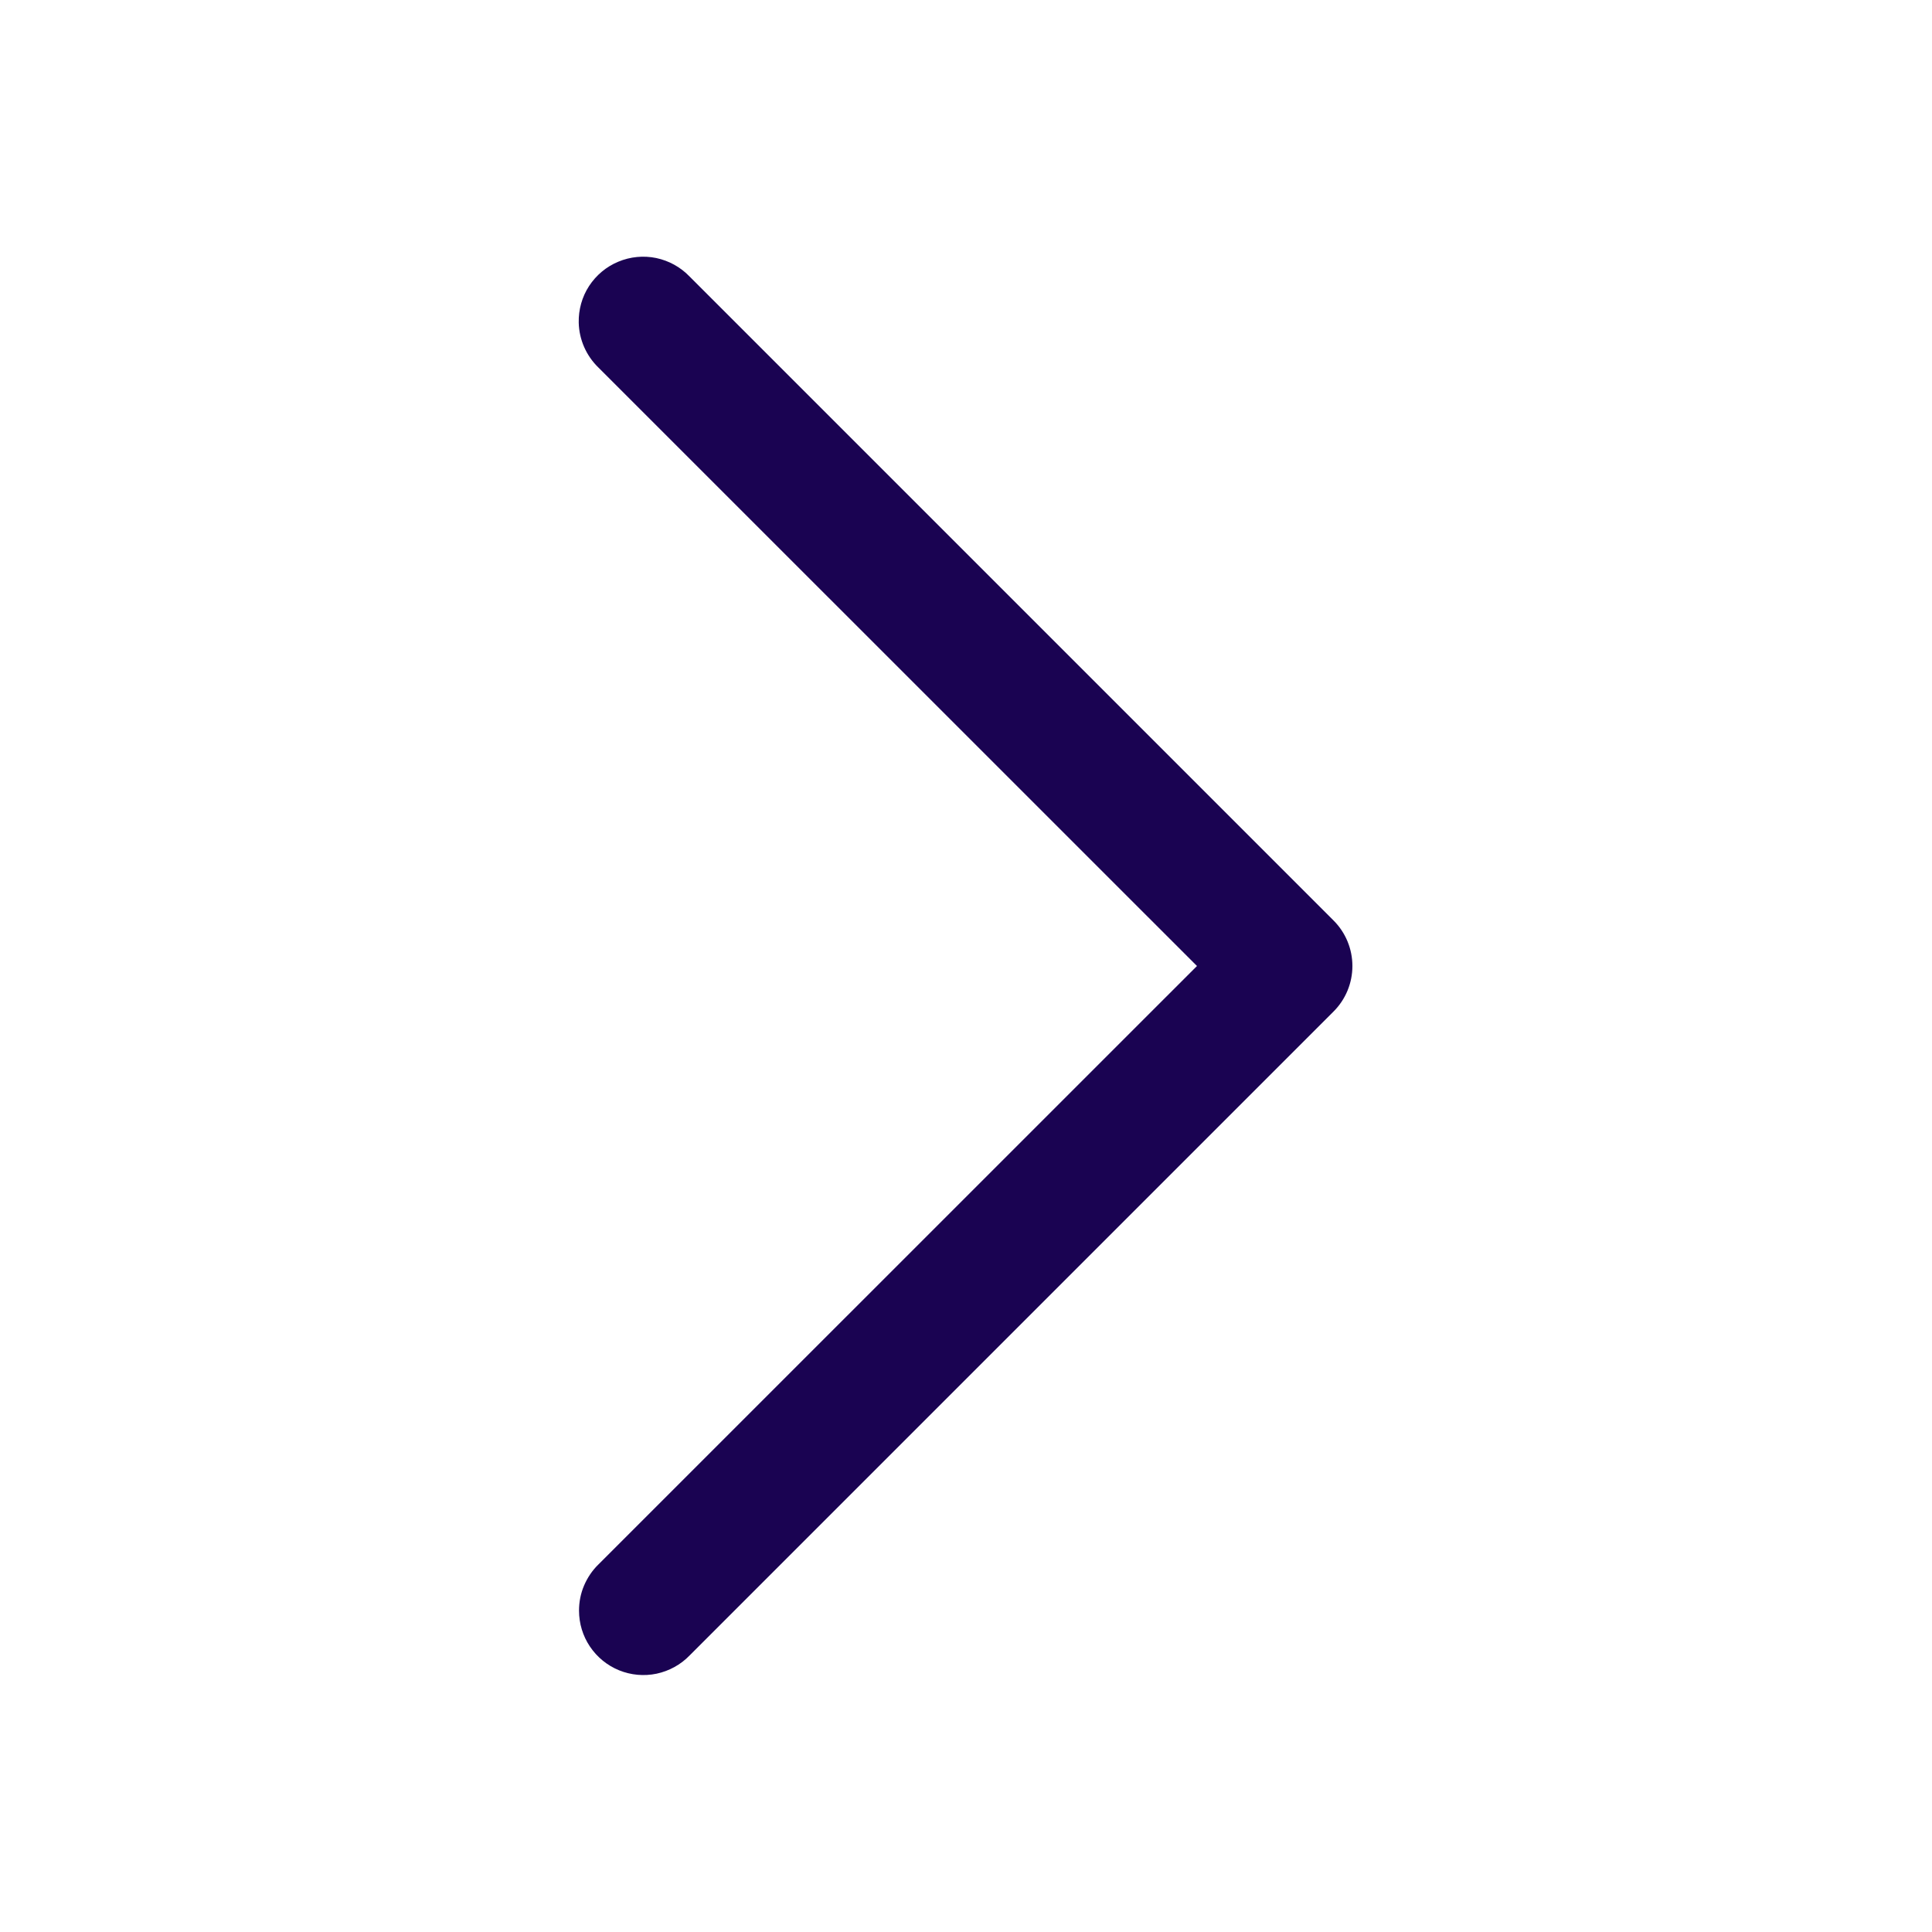 <svg width="20" height="20" viewBox="0 0 20 20" fill="none" xmlns="http://www.w3.org/2000/svg">
<path d="M5.991 3.34C5.995 3.516 6.069 3.683 6.195 3.805L12.391 10L6.195 16.195C6.131 16.257 6.081 16.332 6.046 16.414C6.011 16.496 5.994 16.584 5.994 16.673C5.994 16.806 6.033 16.935 6.107 17.045C6.181 17.155 6.286 17.241 6.409 17.291C6.532 17.341 6.667 17.353 6.797 17.326C6.927 17.298 7.046 17.233 7.138 17.138L13.805 10.471C13.93 10.346 14 10.177 14 10C14 9.823 13.93 9.654 13.805 9.529L7.138 2.862C7.045 2.765 6.925 2.699 6.793 2.671C6.662 2.644 6.525 2.657 6.401 2.709C6.277 2.76 6.172 2.848 6.098 2.961C6.025 3.073 5.988 3.206 5.991 3.34V3.34Z" fill="#1A0352"/>
</svg>
